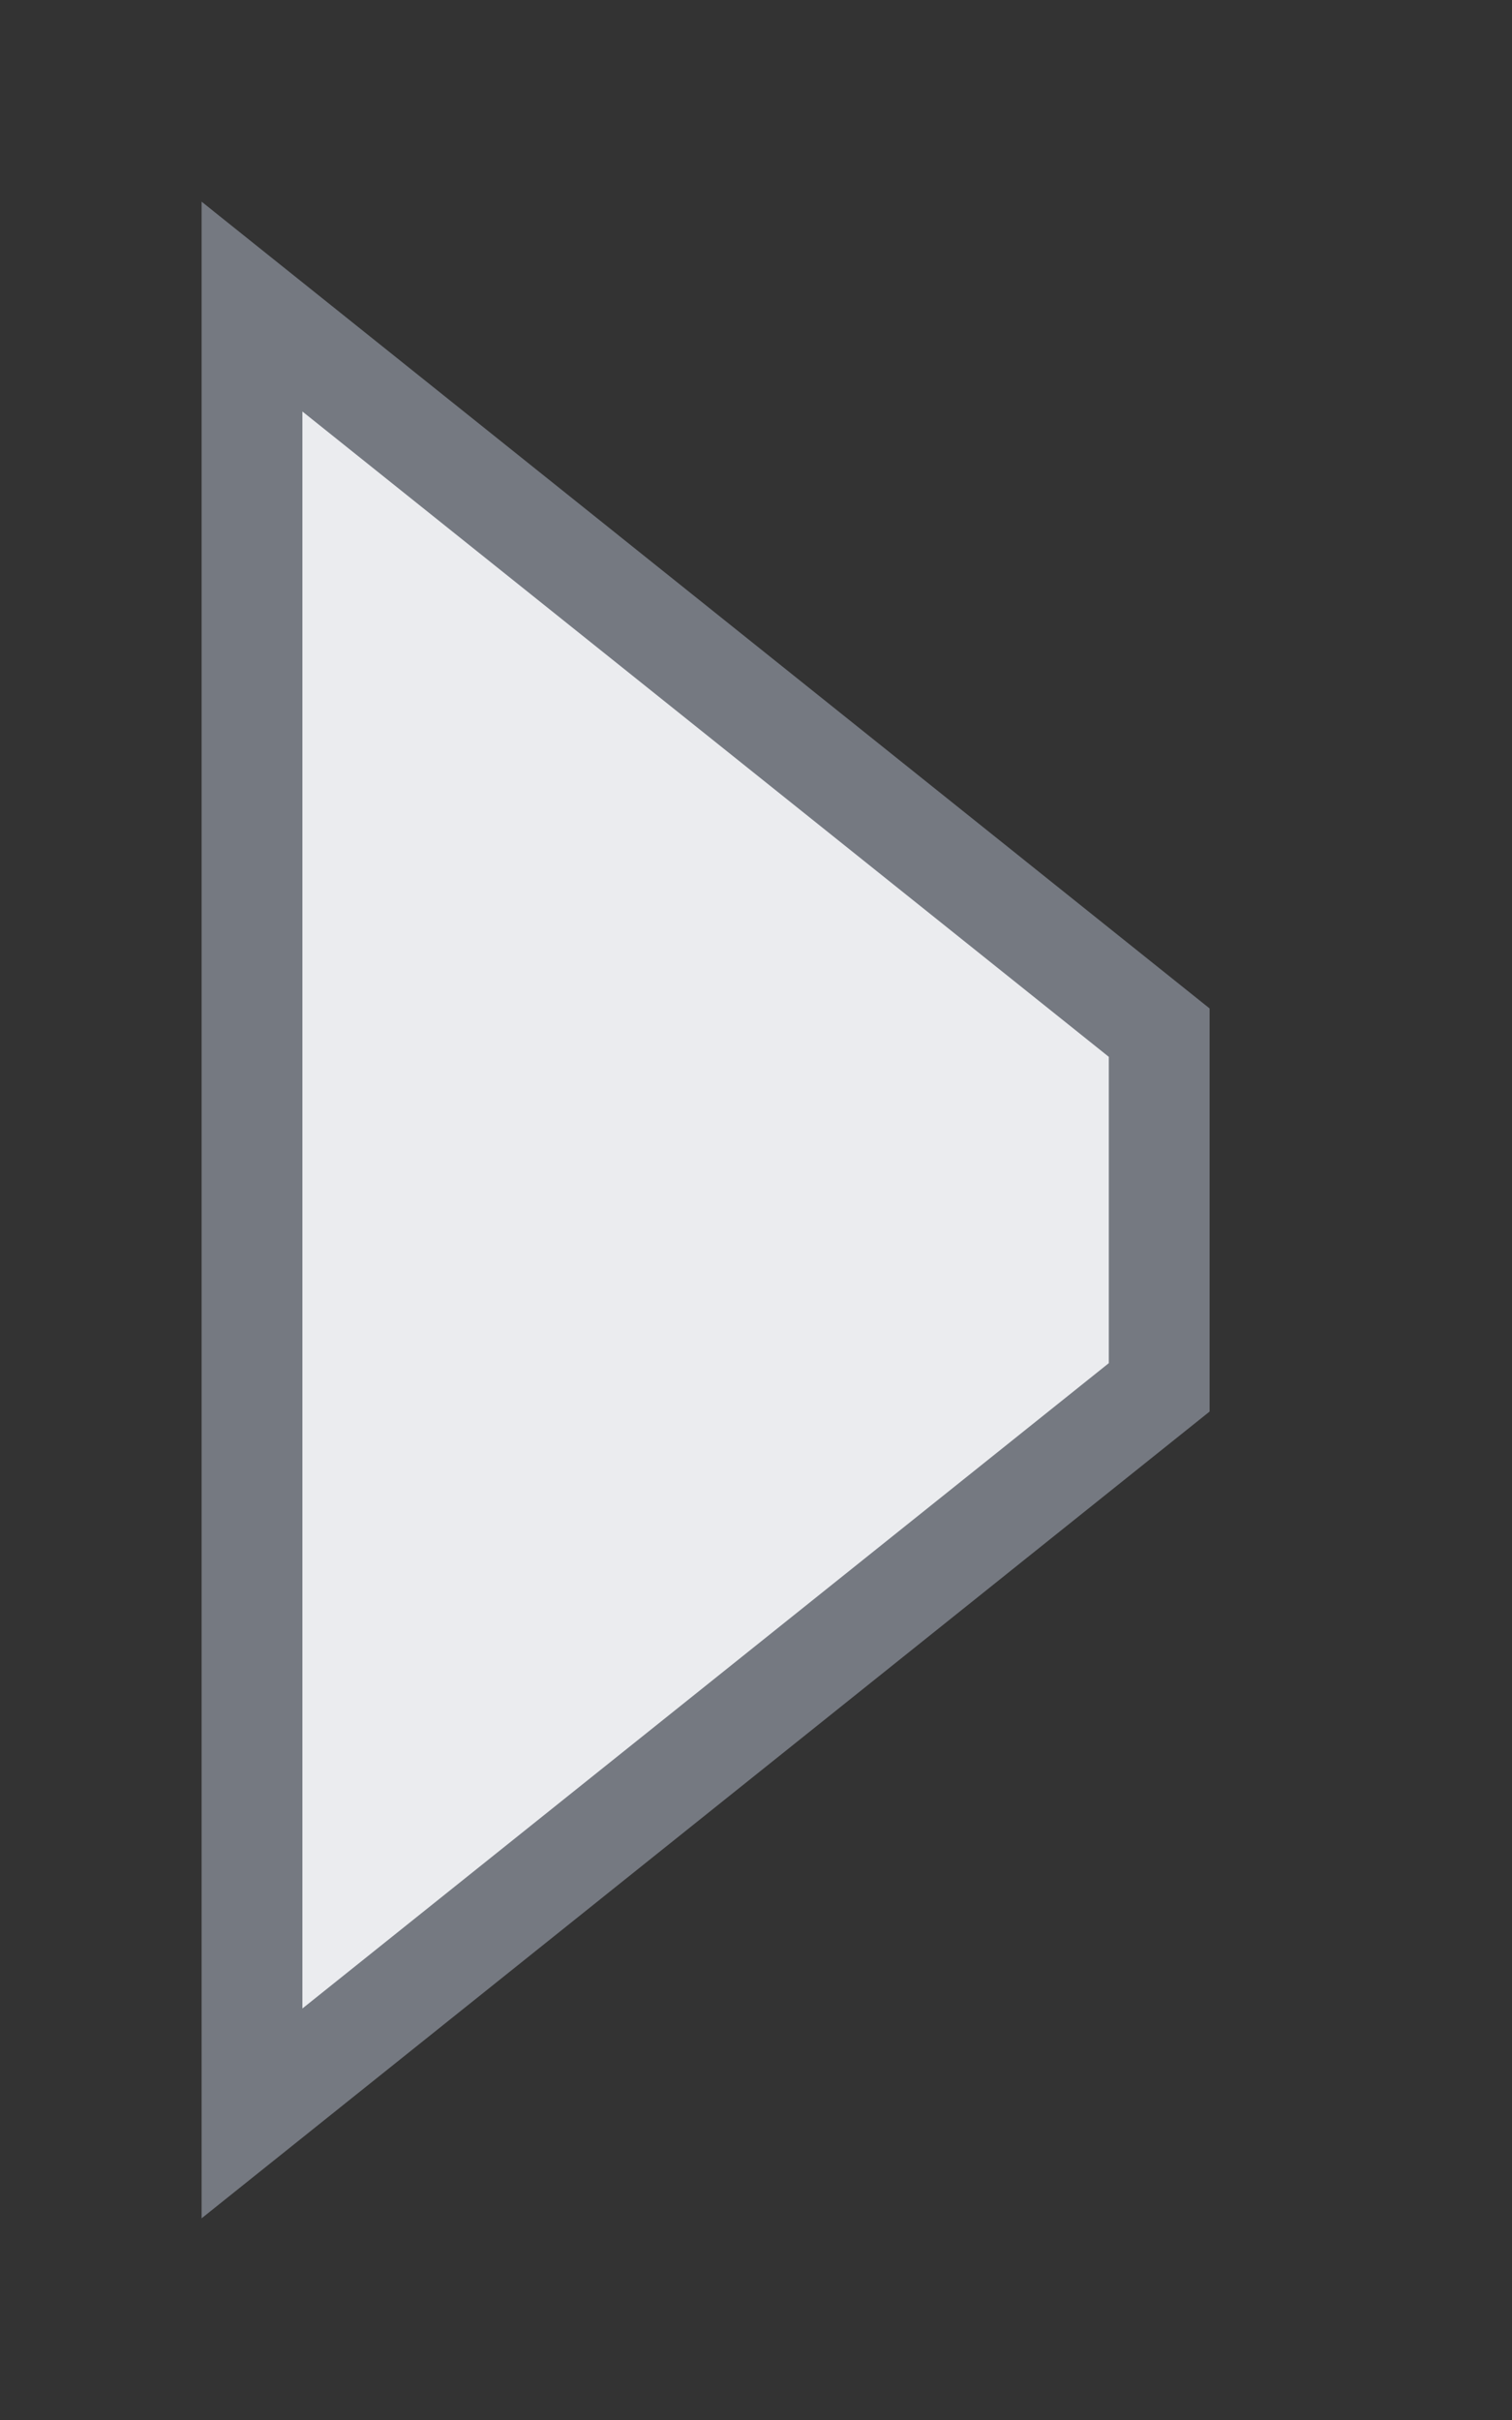 <?xml version="1.0" encoding="utf-8"?>
<!DOCTYPE svg PUBLIC "-//W3C//DTD SVG 1.1//EN" "http://www.w3.org/Graphics/SVG/1.1/DTD/svg11.dtd">
<svg version="1.1" id="img" xmlns="http://www.w3.org/2000/svg" xmlns:xlink="http://www.w3.org/1999/xlink" x="0px" y="0px"
	 width="15px" height="24px" viewBox="0 0 15 24" style="enable-background:new 0 0 15 24;" xml:space="preserve">
<rect x="0" y="0" width="15" height="24" fill="#333333" stroke="none"/>
<g id="model.inactive">
	<g>
		<polygon style="fill:#757981;" points="12,10.001 2,2 2,22 12,13.999 		"/>
	</g>
	<g>
		<polygon style="fill:#EBECEF;" points="3,19.919 11,13.519 11,10.481 3,4.081 		"/>
	</g>
</g>
</svg>
